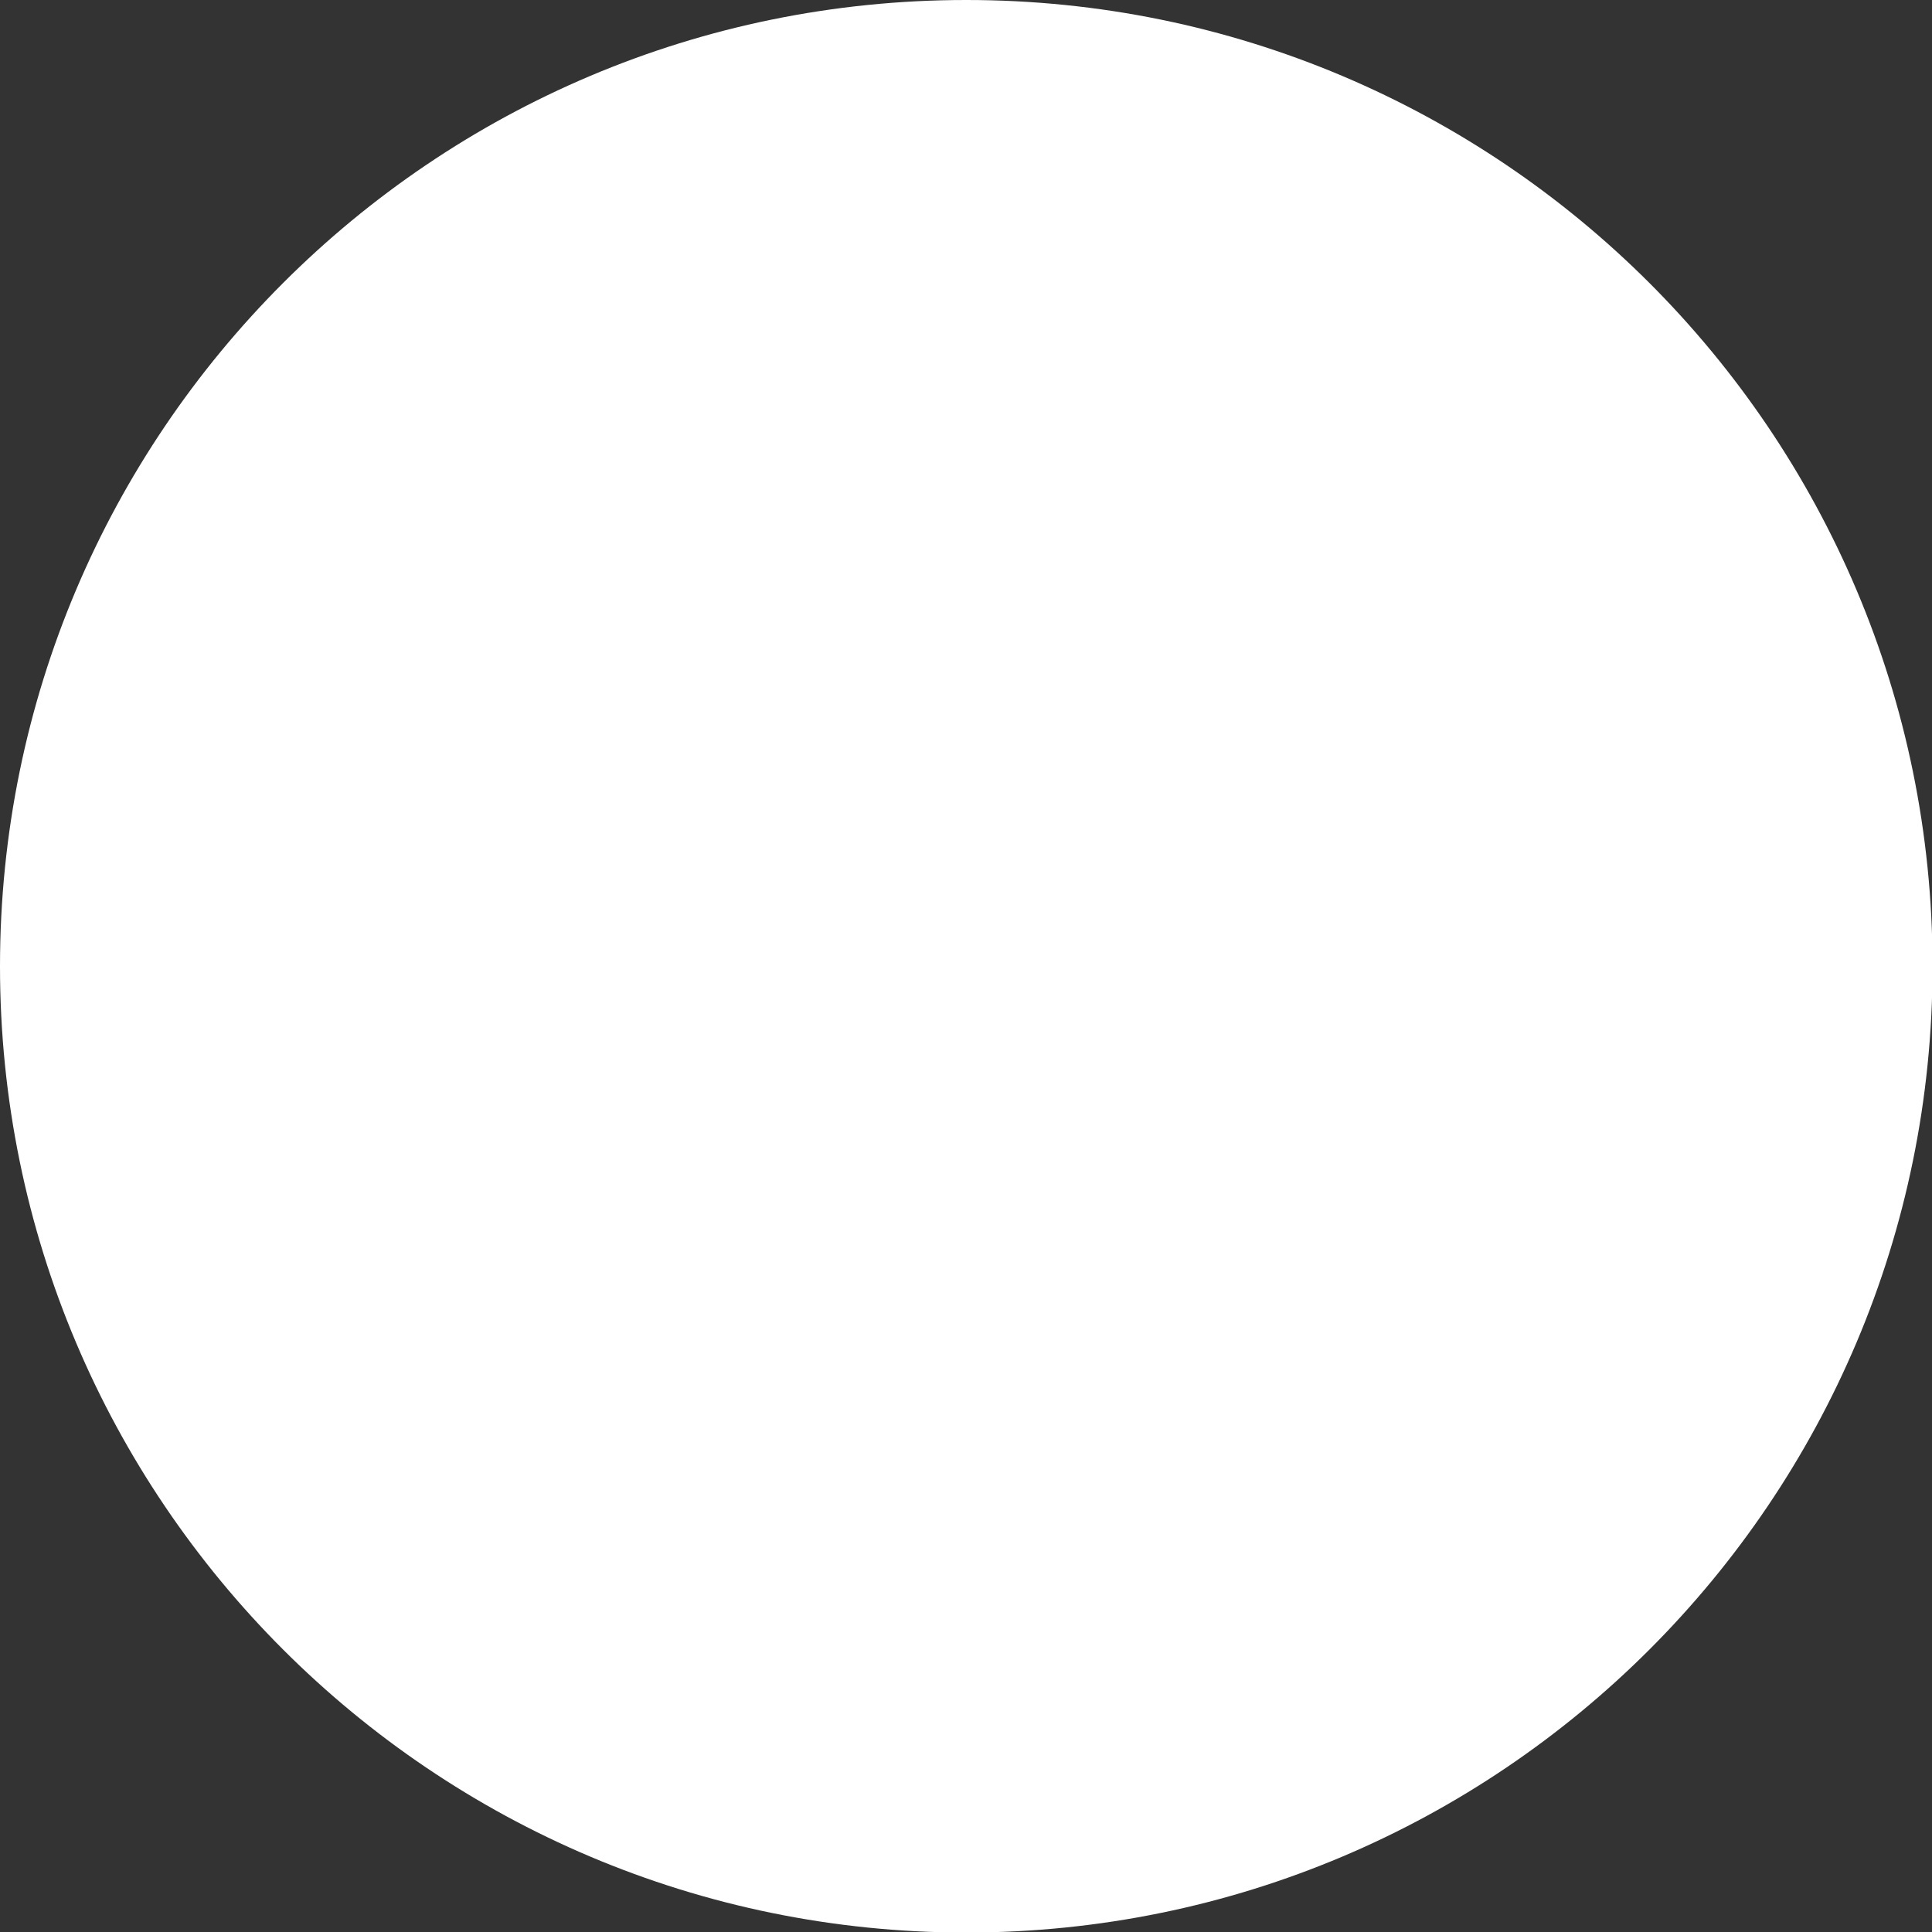 <svg version="1.1" xmlns="http://www.w3.org/2000/svg" xmlns:xlink="http://www.w3.org/1999/xlink" width="3.543" height="3.543" viewBox="0,0,3.543,3.543"><rect x="0" y="0" width="3.543" height="3.543" fill="#333333" stroke="none"/><g transform="translate(-244.525,-175.15)"><g data-paper-data="{&quot;isPaintingLayer&quot;:true}" fill="#ffffff" fill-rule="nonzero" stroke="none" stroke-width="0" stroke-linecap="butt" stroke-linejoin="miter" stroke-miterlimit="10" stroke-dasharray="" stroke-dashoffset="0" style="mix-blend-mode: normal"><path d="M244.525,176.922c0,-0.978 0.793,-1.772 1.772,-1.772c0.978,0 1.772,0.793 1.772,1.772c0,0.978 -0.793,1.772 -1.772,1.772c-0.978,0 -1.772,-0.793 -1.772,-1.772z"/></g></g></svg>